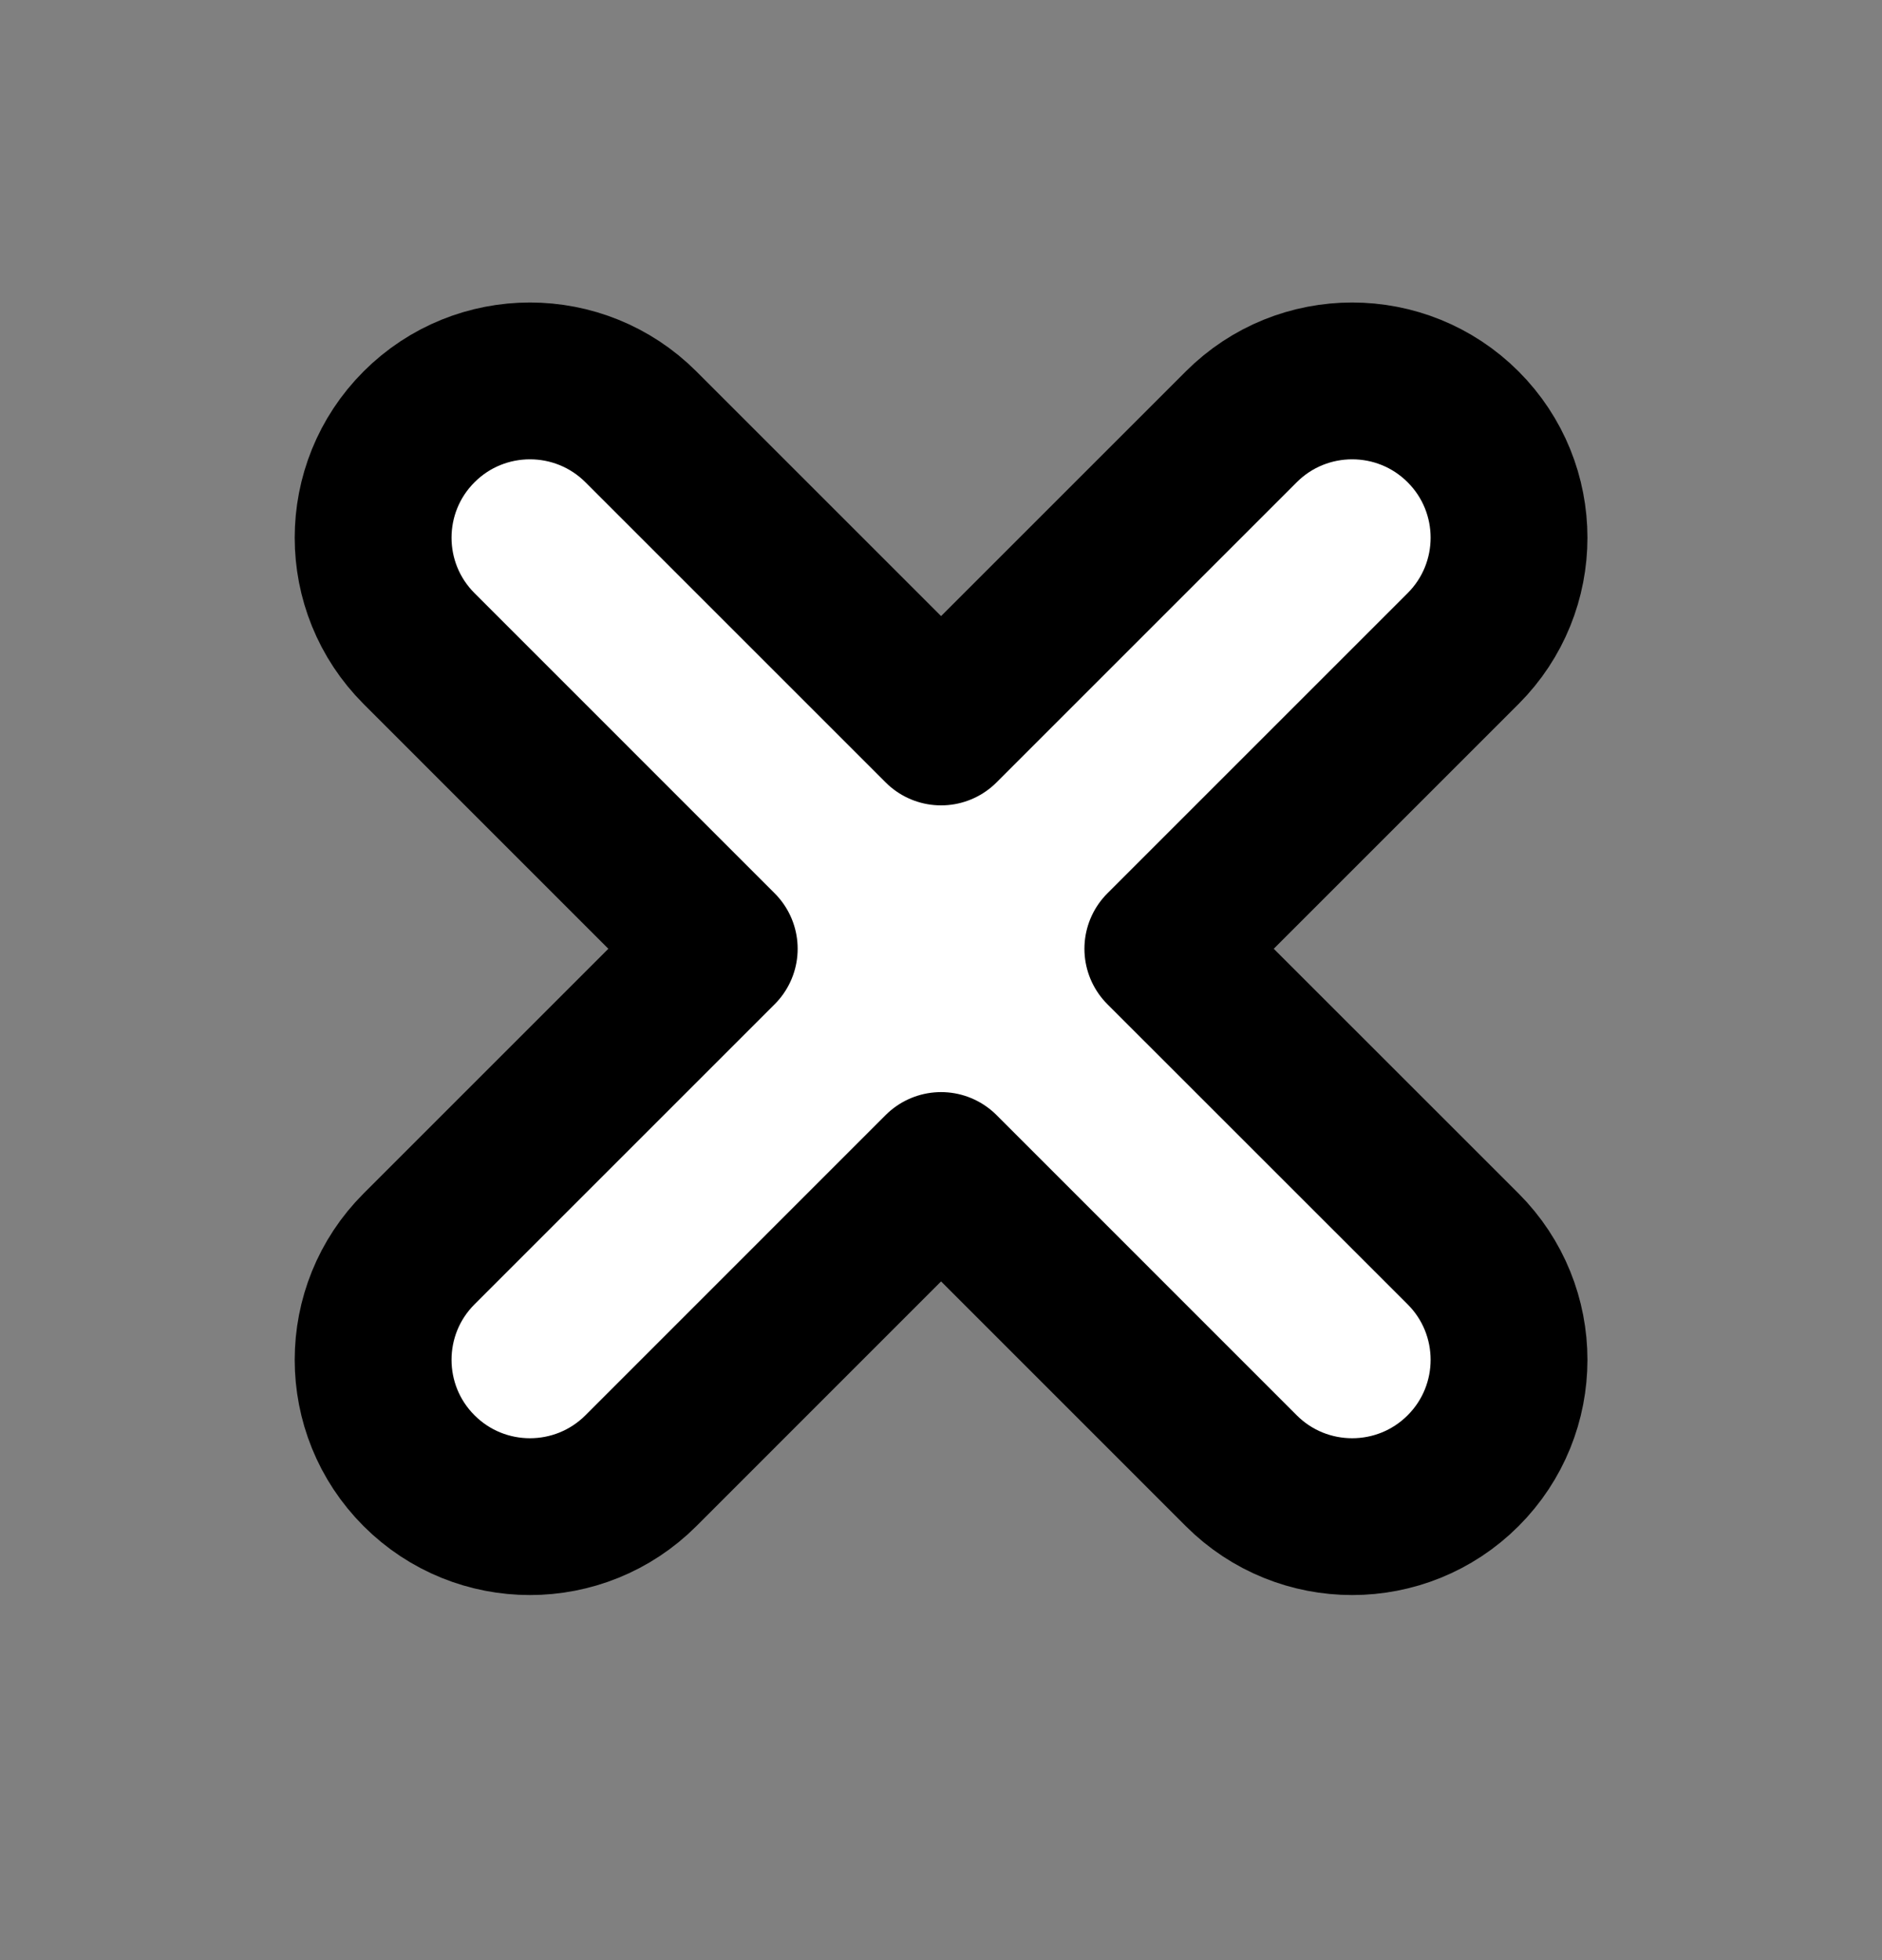<svg width="24" height="25" viewBox="0 0 24 25" fill="none" xmlns="http://www.w3.org/2000/svg">
<rect x="0" y="0" width="24" height="25" fill="#808080" stroke="none"/>
<path d="M8.173 5.444C7.391 4.663 6.125 4.663 5.344 5.444C4.563 6.225 4.563 7.491 5.344 8.272L9.172 12.101L5.344 15.929C4.563 16.71 4.563 17.977 5.344 18.758C6.125 19.539 7.391 19.539 8.173 18.758L12.001 14.929L15.829 18.758C16.61 19.539 17.877 19.539 18.658 18.758C19.439 17.977 19.439 16.71 18.658 15.929L14.829 12.101L18.658 8.272C19.439 7.491 19.439 6.225 18.658 5.444C17.877 4.663 16.61 4.663 15.829 5.444L12.001 9.272L8.173 5.444Z" fill="white" stroke="black" stroke-width="2" stroke-linecap="round" stroke-linejoin="round"/>
</svg>

